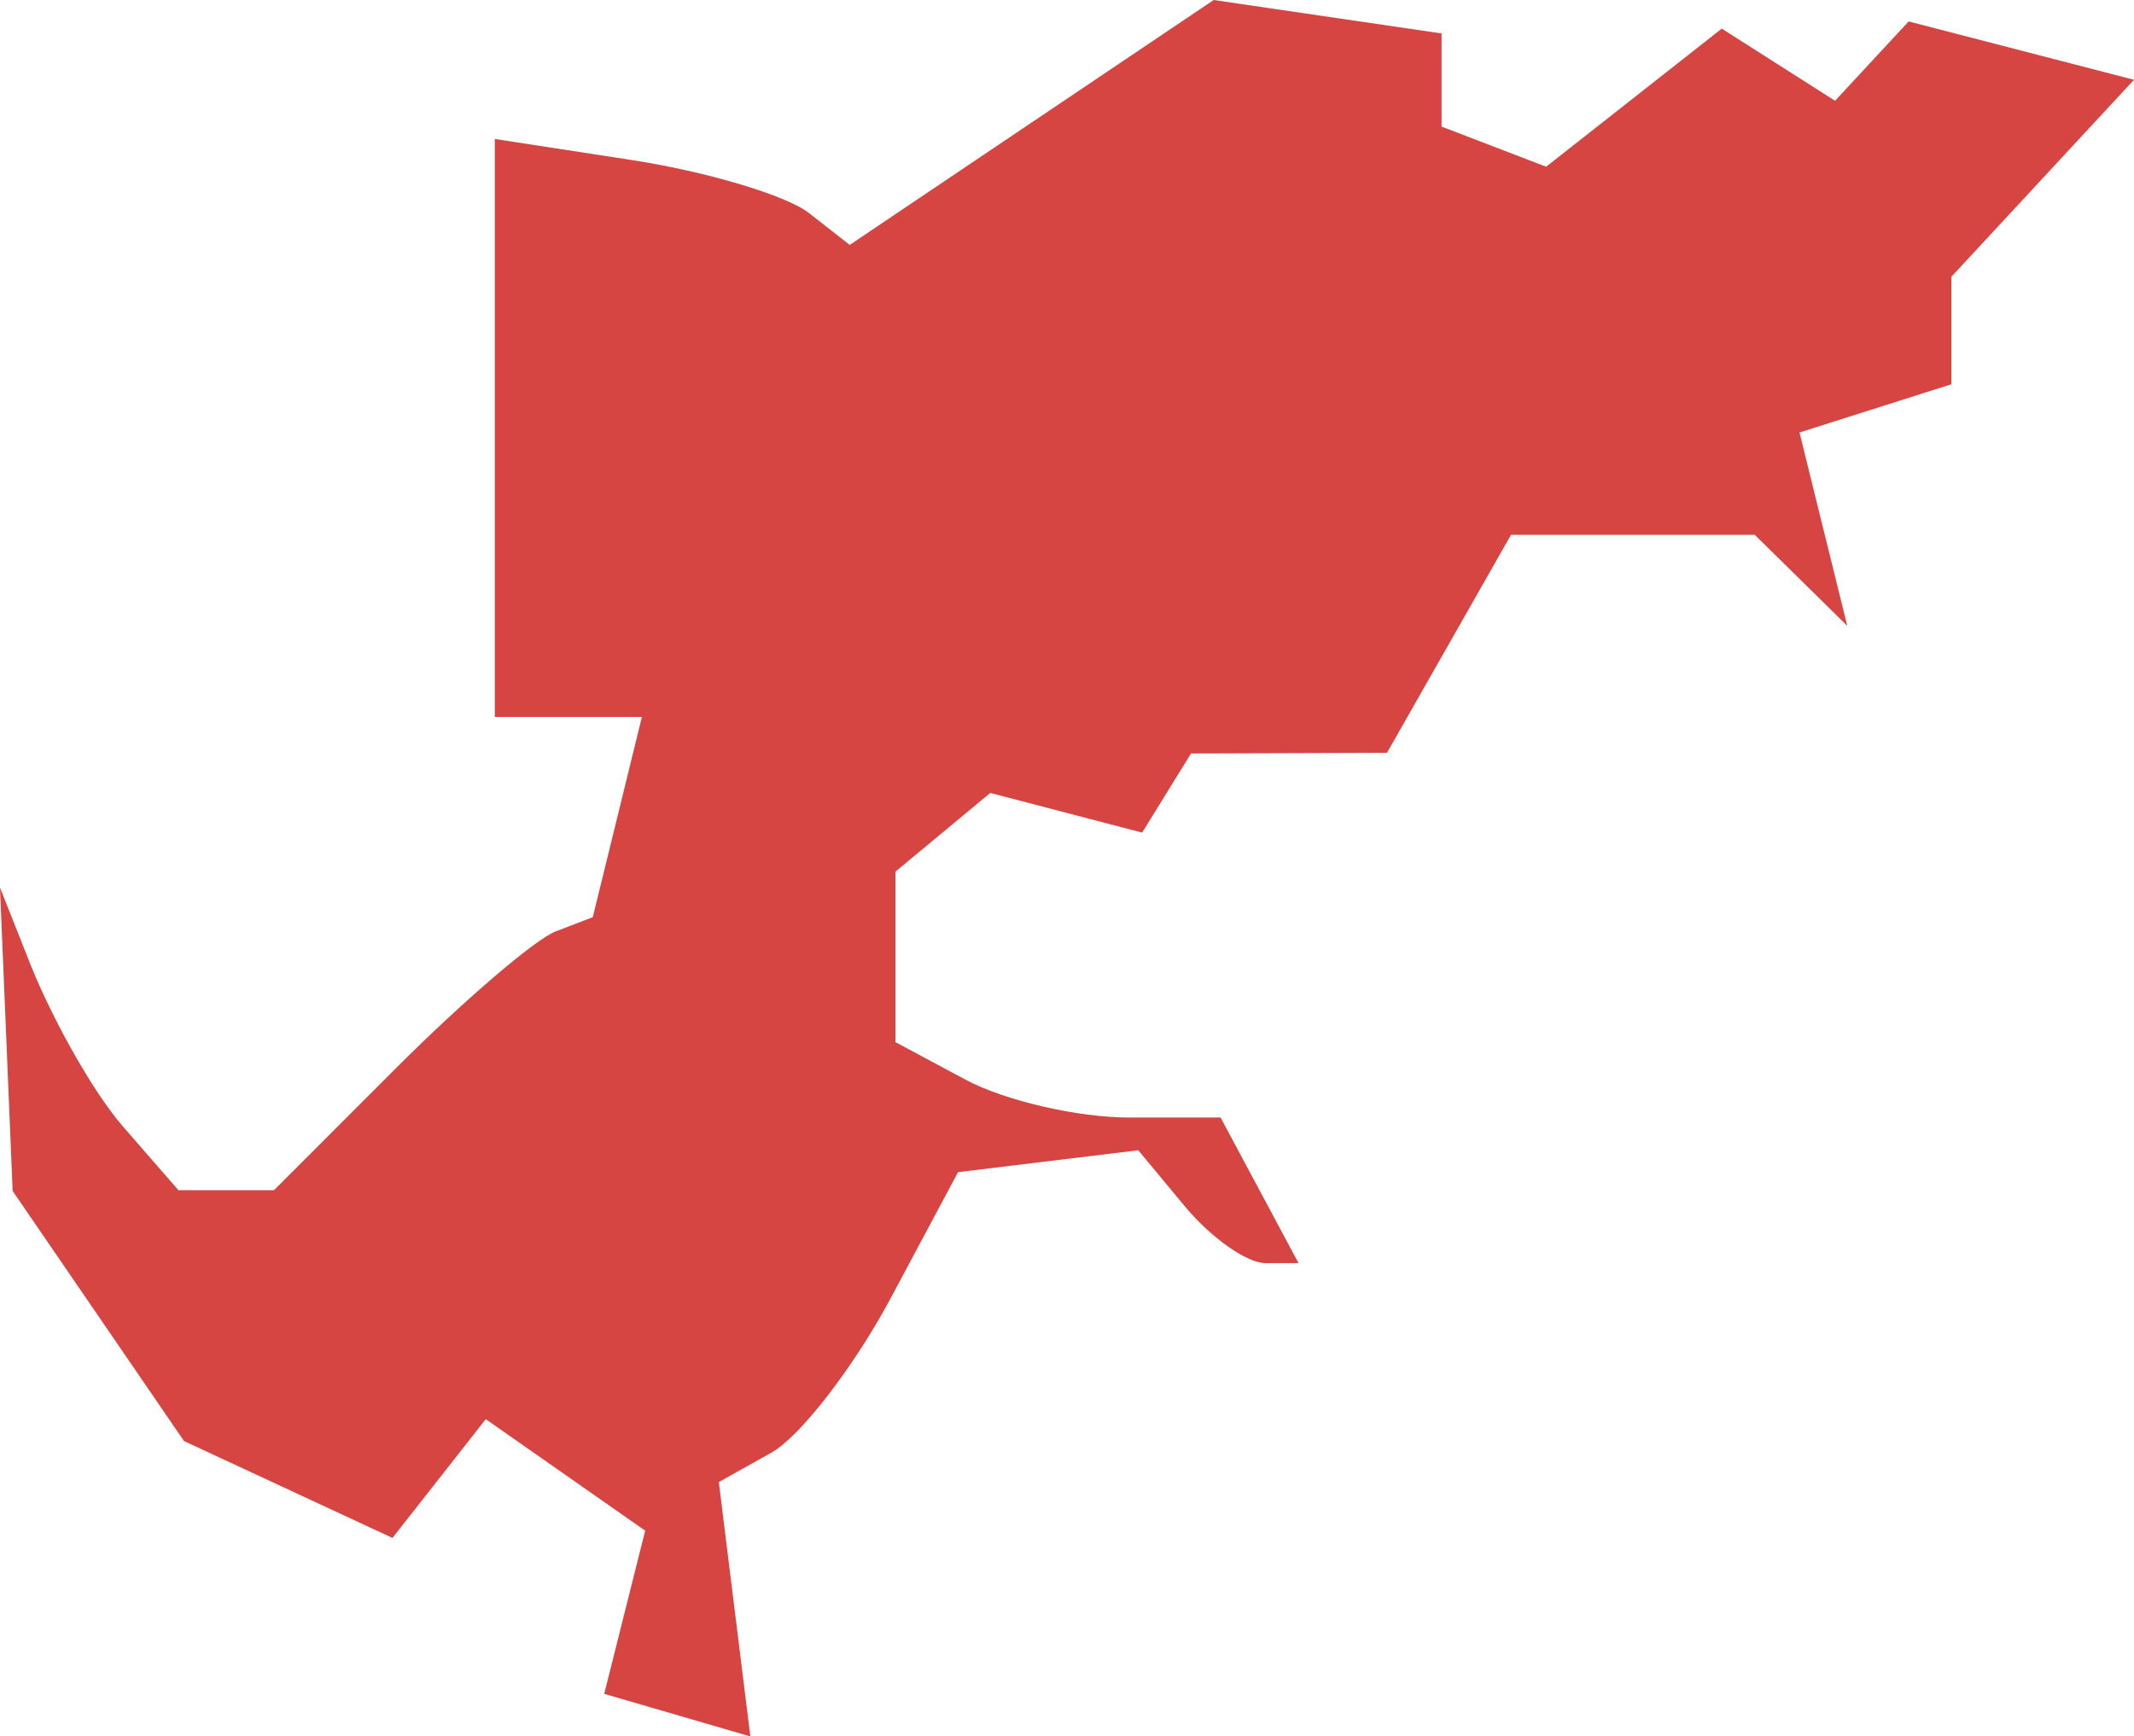<?xml version="1.0" encoding="UTF-8" standalone="no"?>
<svg
   xmlns:dc="http://purl.org/dc/elements/1.1/"
   xmlns:cc="http://creativecommons.org/ns#"
   xmlns:rdf="http://www.w3.org/1999/02/22-rdf-syntax-ns#"
   xmlns:svg="http://www.w3.org/2000/svg"
   xmlns="http://www.w3.org/2000/svg"
   xmlns:sodipodi="http://sodipodi.sourceforge.net/DTD/sodipodi-0.dtd"
   xmlns:inkscape="http://www.inkscape.org/namespaces/inkscape"
   version="1.0"
   width="33.238"
   height="27.047"
   id="svg2"
   sodipodi:docname="LA_2.svg"
   inkscape:version="0.92.2 5c3e80d, 2017-08-06">
  <defs
     id="defs14" />
  <sodipodi:namedview
     pagecolor="#ffffff"
     bordercolor="#666666"
     borderopacity="1"
     objecttolerance="10"
     gridtolerance="10"
     guidetolerance="10"
     inkscape:pageopacity="0"
     inkscape:pageshadow="2"
     inkscape:window-width="640"
     inkscape:window-height="480"
     id="namedview12"
     showgrid="false"
     inkscape:zoom="0.12542268"
     inkscape:cx="-387.91125"
     inkscape:cy="511.38307"
     inkscape:window-x="0"
     inkscape:window-y="0"
     inkscape:window-maximized="0"
     inkscape:current-layer="svg2" />
  <path
     d="M 9.411,26.386 10.049,23.844 7.566,22.107 6.113,23.957 2.866,22.448 0.197,18.552 0,13.827 0.407,14.854 c 0.354,0.936 1.032,2.148 1.508,2.694 l 0.865,0.993 H 4.267 L 6.171,16.636 C 7.219,15.588 8.336,14.631 8.655,14.509 L 9.233,14.287 9.998,11.168 H 7.707 V 2.165 l 2.127,0.327 c 1.17,0.18 2.413,0.551 2.764,0.825 L 13.235,3.815 18.904,0 22.453,0.521 v 1.451 l 1.629,0.625 2.735,-2.151 1.765,1.124 1.146,-1.236 3.51,0.909 -2.845,3.069 v 1.674 l -2.365,0.751 0.744,3.012 -1.441,-1.418 h -3.796 l -1.932,3.396 -3.052,0.01 -0.762,1.233 -2.365,-0.618 -1.477,1.226 v 1.328 1.328 l 1.097,0.587 c 0.603,0.323 1.743,0.587 2.532,0.587 h 1.435 l 1.214,2.268 h -0.518 c -0.285,0 -0.846,-0.396 -1.248,-0.879 l -0.73,-0.879 -2.807,0.341 -1.045,1.956 c -0.575,1.076 -1.413,2.163 -1.863,2.414 l -0.818,0.458 0.491,3.962 z"
     style="fill:#D64541;fill-opacity:1"
     id="LA_2"
     inkscape:connector-curvature="0" />
</svg>
